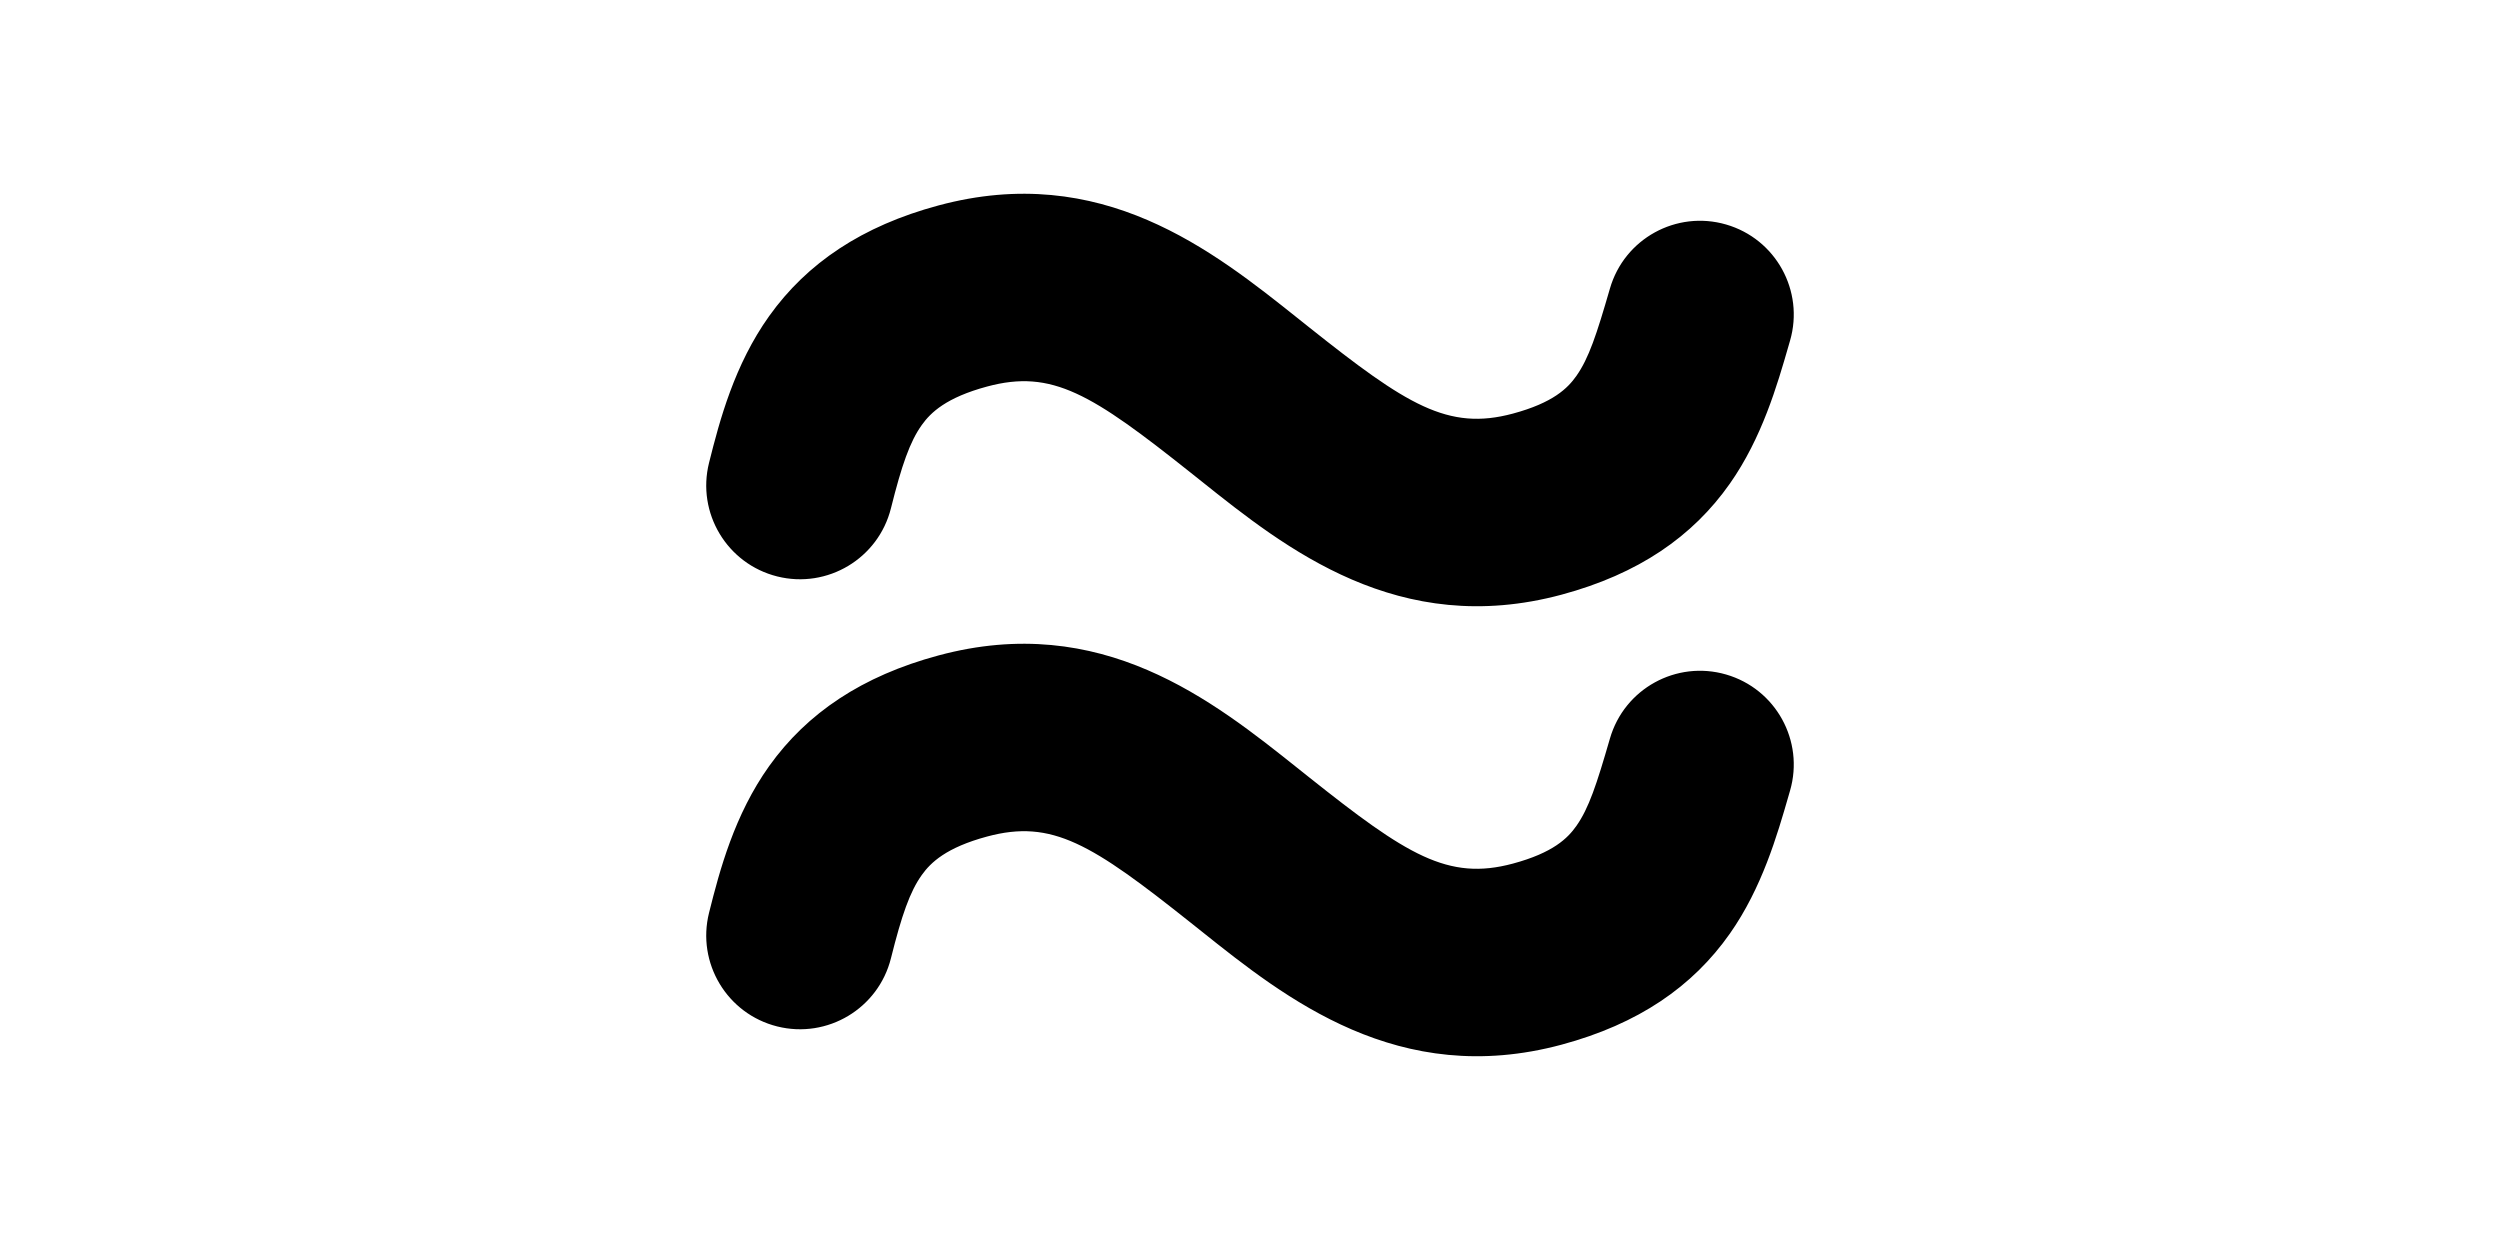 <svg width="1000" height="500" viewBox="0 0 1000 500" fill="none" xmlns="http://www.w3.org/2000/svg">
<g id="F196A&#9;TELO">
<rect width="1000" height="500" fill="white"/>
<g id="Vector">
<path fill-rule="evenodd" clip-rule="evenodd" d="M476.346 369.127L476.965 369.619C478.124 370.541 479.297 371.477 480.484 372.424C514.202 399.328 559.426 435.413 624.624 417.871C655.34 409.606 677.08 394.64 691.975 373.408C704.815 355.107 710.899 334.009 715.397 318.411C715.601 317.705 715.801 317.01 715.999 316.326L716.023 316.243C721.78 296.349 710.32 275.554 690.426 269.797C670.532 264.039 649.737 275.499 643.979 295.393L643.955 295.476C638.628 313.883 635.529 323.277 630.578 330.334C627.102 335.288 621.239 341.115 605.138 345.446C579.183 352.43 562.66 341.945 523.648 310.92L523.03 310.428C521.858 309.496 520.674 308.551 519.479 307.598C485.009 280.099 440.564 244.643 375.377 262.182C344.855 270.394 322.803 285.23 307.675 306.421C293.733 325.952 287.849 348.204 283.622 365.097C278.596 385.189 290.808 405.551 310.899 410.578C330.991 415.605 351.353 403.392 356.38 383.301C360.703 366.022 363.951 356.674 368.718 349.997C372.299 344.98 378.531 339 394.863 334.606C420.864 327.611 436.643 337.552 476.346 369.127Z" fill="black"/>
<path fill-rule="evenodd" clip-rule="evenodd" d="M476.346 189.127L476.965 189.619C478.124 190.541 479.297 191.477 480.484 192.424C514.202 219.328 559.426 255.413 624.624 237.871C655.34 229.606 677.08 214.64 691.975 193.408C704.815 175.107 710.899 154.009 715.397 138.411C715.601 137.705 715.801 137.01 715.999 136.326L716.023 136.243C721.78 116.349 710.32 95.554 690.426 89.797C670.532 84.039 649.737 95.499 643.979 115.393L643.955 115.476C638.628 133.883 635.529 143.277 630.578 150.334C627.102 155.288 621.239 161.115 605.138 165.446C579.183 172.43 562.66 161.945 523.648 130.92L523.03 130.428C521.858 129.496 520.674 128.551 519.479 127.598C485.009 100.099 440.564 64.643 375.377 82.182C344.855 90.394 322.803 105.23 307.675 126.421C293.733 145.952 287.849 168.204 283.622 185.097C278.596 205.188 290.808 225.551 310.899 230.578C330.991 235.605 351.353 223.392 356.38 203.301C360.703 186.022 363.951 176.674 368.718 169.997C372.299 164.98 378.531 159 394.863 154.606C420.864 147.611 436.643 157.552 476.346 189.127Z" fill="black"/>
</g>
</g>
</svg>
